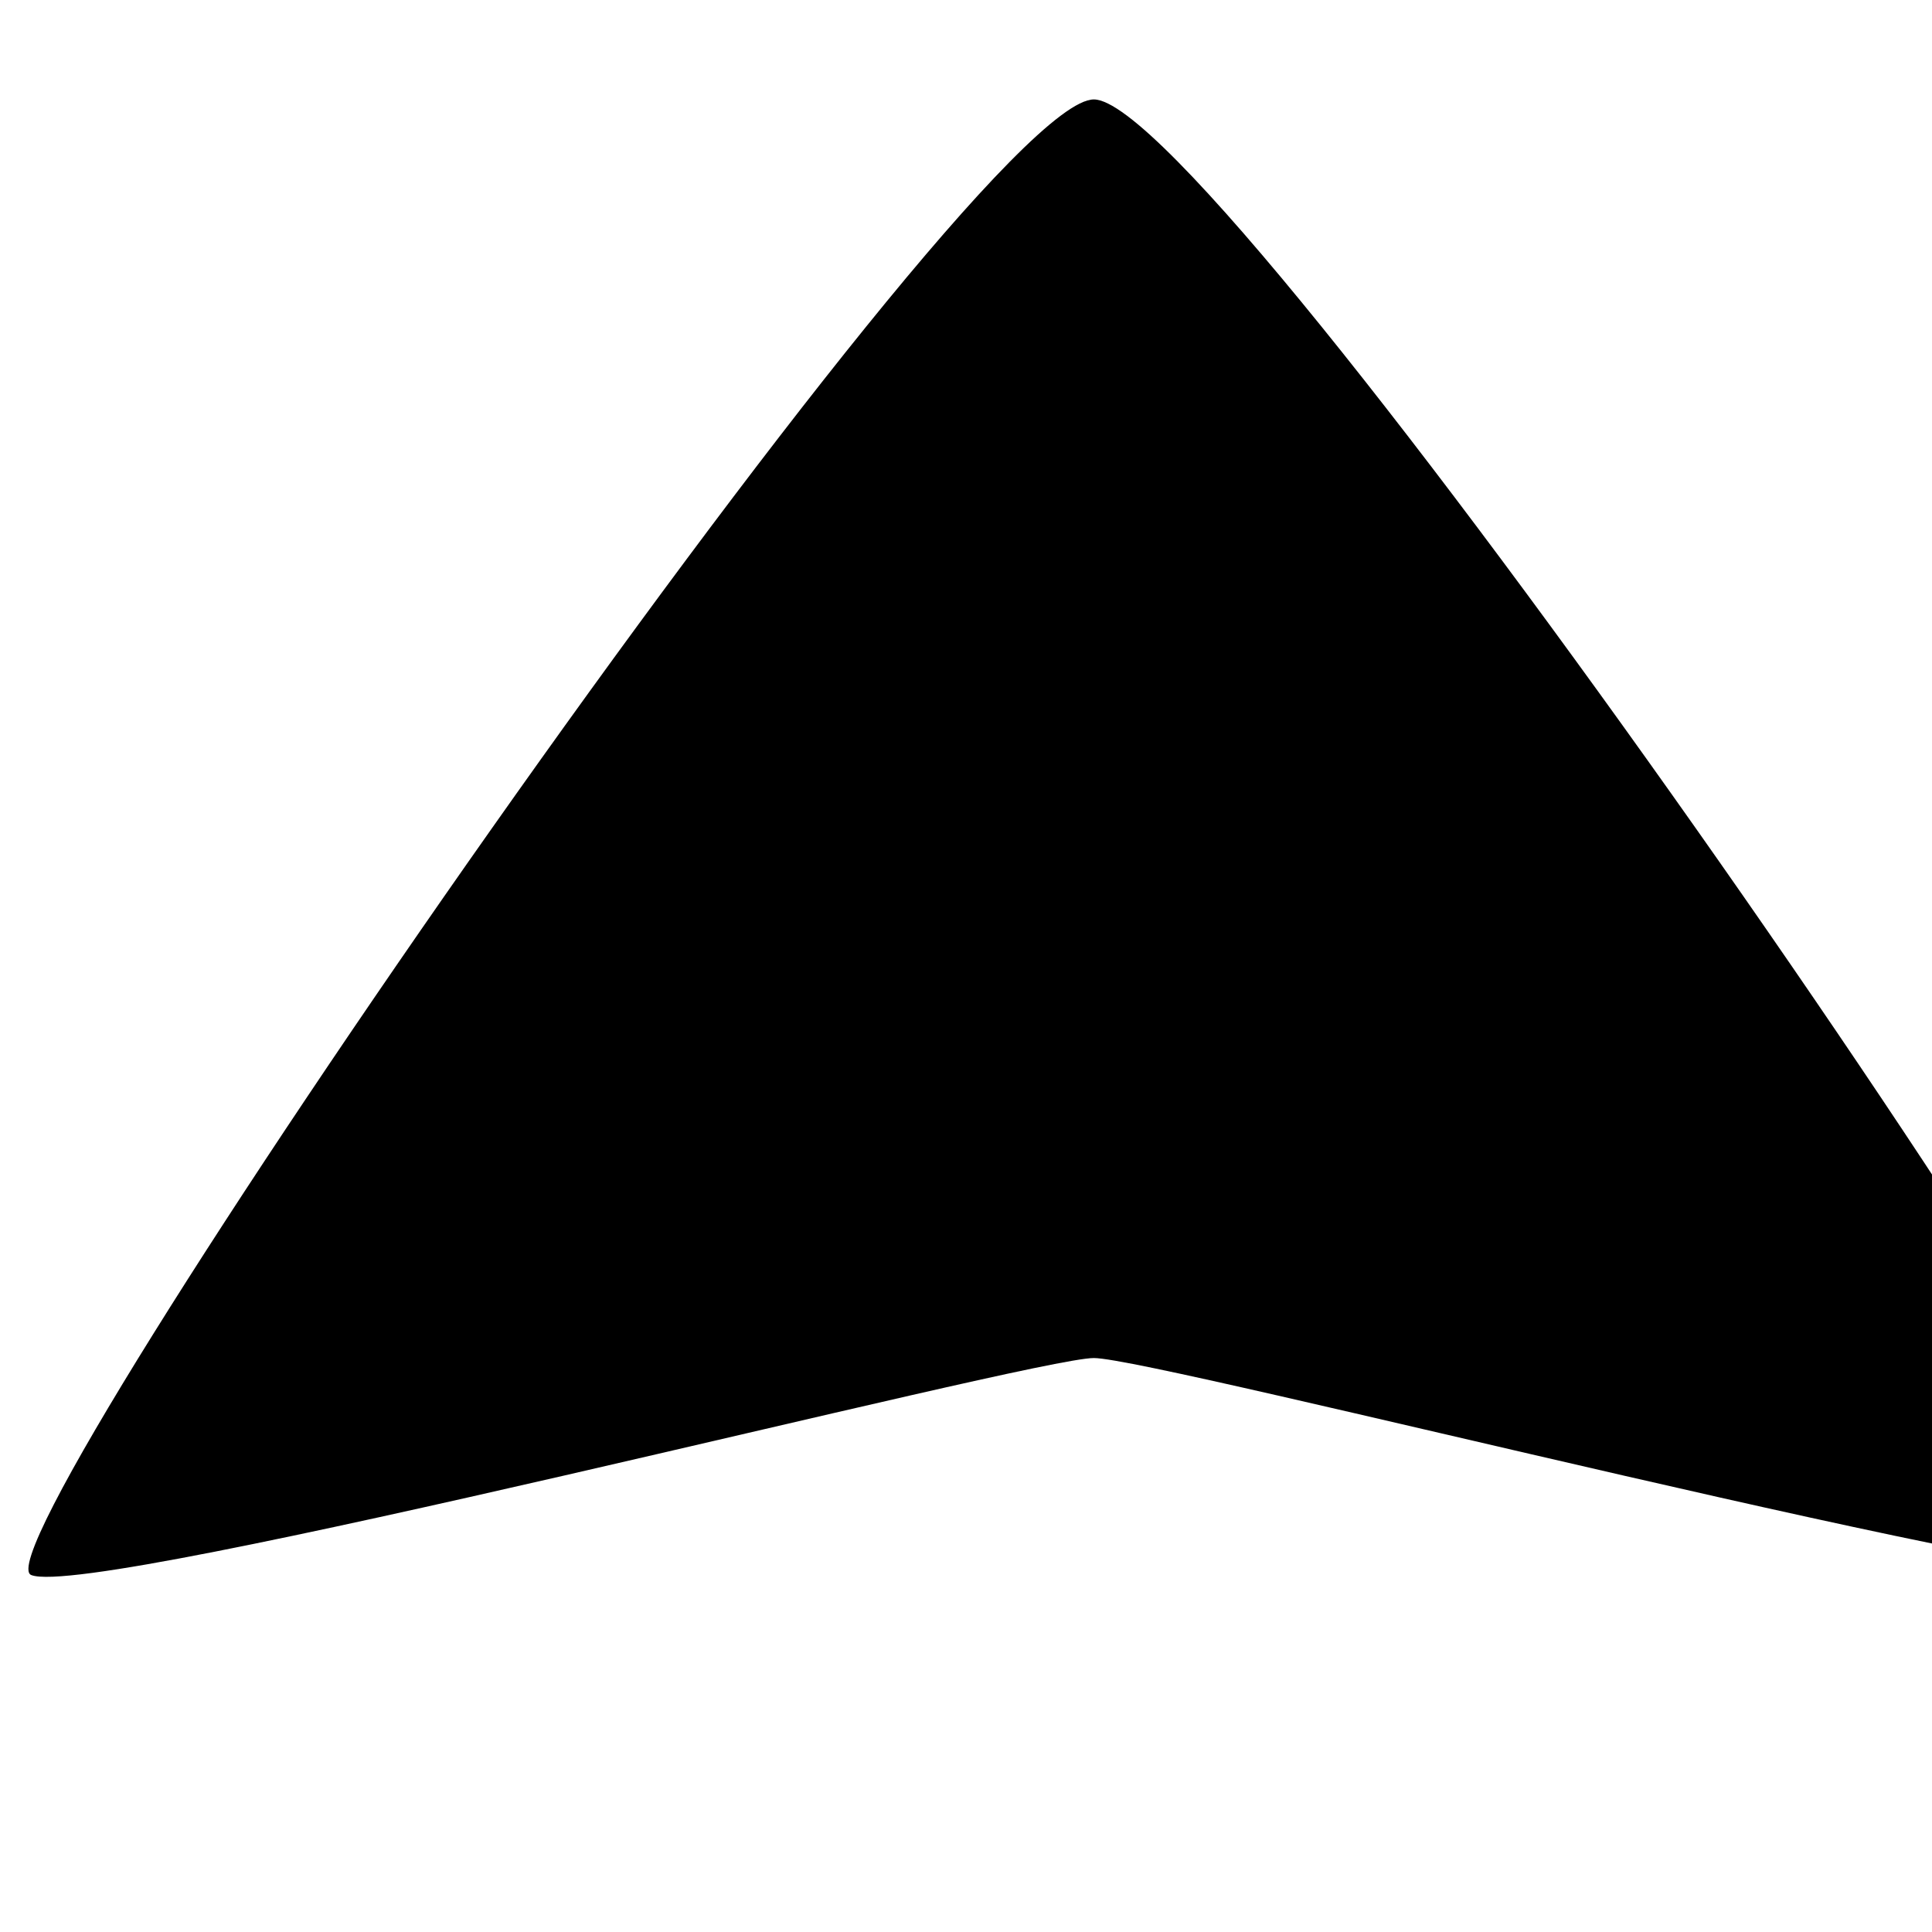 <?xml version="1.0" encoding="UTF-8" standalone="no"?>
<!-- Created with Inkscape (http://www.inkscape.org/) -->

<svg
   xmlns:dc="http://purl.org/dc/elements/1.1/"
   xmlns:cc="http://creativecommons.org/ns#"
   xmlns:rdf="http://www.w3.org/1999/02/22-rdf-syntax-ns#"
   xmlns:svg="http://www.w3.org/2000/svg"
   xmlns="http://www.w3.org/2000/svg"
   xmlns:sodipodi="http://sodipodi.sourceforge.net/DTD/sodipodi-0.dtd"
   xmlns:inkscape="http://www.inkscape.org/namespaces/inkscape"
   width="204"
   height="204"
   viewBox="0 0 53.975 53.975"
   version="1.1"
   id="svg8"
   inkscape:version="0.92.1 r15371"
   sodipodi:docname="arrow.svg"
   inkscape:export-filename="/home/scwook/git/Drawing.Image/icons/export/4.7inch/limit_black_left_204x204.png"
   inkscape:export-xdpi="96"
   inkscape:export-ydpi="96">
  <defs
     id="defs2">
    <inkscape:path-effect
       effect="powerstroke"
       id="path-effect4588"
       is_visible="true"
       offset_points="0,0.132"
       sort_points="true"
       interpolator_type="CubicBezierJohan"
       interpolator_beta="0.2"
       start_linecap_type="zerowidth"
       linejoin_type="extrp_arc"
       miter_limit="4"
       end_linecap_type="zerowidth" />
    <inkscape:path-effect
       effect="bspline"
       id="path-effect4570"
       is_visible="true"
       weight="33.333"
       steps="2"
       helper_size="0"
       apply_no_weight="true"
       apply_with_weight="true"
       only_selected="false" />
  </defs>
  <sodipodi:namedview
     id="base"
     pagecolor="#c8c8c8"
     bordercolor="#666666"
     borderopacity="1.0"
     inkscape:pageopacity="0"
     inkscape:pageshadow="2"
     inkscape:zoom="2"
     inkscape:cx="28.54359"
     inkscape:cy="115.36602"
     inkscape:document-units="mm"
     inkscape:current-layer="layer1"
     showgrid="true"
     showguides="false"
     inkscape:window-width="1920"
     inkscape:window-height="1051"
     inkscape:window-x="1920"
     inkscape:window-y="0"
     inkscape:window-maximized="1"
     units="px"
     inkscape:showpageshadow="false">
    <inkscape:grid
       type="xygrid"
       id="grid4592" />
  </sodipodi:namedview>
  <g
     inkscape:label="Arrow"
     inkscape:groupmode="layer"
     id="layer1"
     transform="translate(0,-243.025)"
     style="display:inline">
    <path
       style="display:inline;fill:#000000;fill-opacity:1;stroke:none;stroke-width:0.291px;stroke-linecap:butt;stroke-linejoin:miter;stroke-opacity:1"
       d="m 0.872,287.027 c -1.746,-0.7 26.195,-41.224 29.687,-41.224 3.493,0 31.433,40.524 29.687,41.224 -1.746,0.7 -27.941,-6.062 -29.687,-6.062 -1.746,0 -27.941,6.762 -29.687,6.062 z"
       id="path4617-9-3"
       inkscape:connector-curvature="0"
       sodipodi:nodetypes="zzzzz"
       inkscape:export-filename="/home/scwook/git/Drawing.Image/icons/export/4inch/arrow_green_68x68.png"
       inkscape:export-xdpi="96"
       inkscape:export-ydpi="96" />
  </g>
  <g
     inkscape:groupmode="layer"
     id="layer2"
     inkscape:label="Circle"
     style="display:none"
     transform="translate(0,-243.025)">
    <ellipse
       style="opacity:1;vector-effect:none;fill:#000000;fill-opacity:1;stroke:none;stroke-width:0.425px;stroke-linecap:butt;stroke-linejoin:round;stroke-miterlimit:4;stroke-dasharray:none;stroke-dashoffset:0;stroke-opacity:1;paint-order:fill markers stroke"
       id="path4634-6-9"
       cx="-266.441"
       cy="30.559"
       transform="rotate(-90)"
       rx="29.766"
       ry="29.766" />
  </g>
  <g
     inkscape:groupmode="layer"
     id="layer3"
     inkscape:label="Limit"
     transform="translate(0,-7.144)"
     style="display:none">
    <path
       style="display:inline;opacity:1;vector-effect:none;fill:none;fill-opacity:1;stroke:#000000;stroke-width:1.323;stroke-linecap:butt;stroke-linejoin:round;stroke-miterlimit:4;stroke-dasharray:none;stroke-dashoffset:0;stroke-opacity:1;paint-order:fill markers stroke"
       id="path4634-6-9-3-6"
       ry="9.26"
       rx="9.26"
       cy="10.186"
       cx="-50.932"
       d=""
       inkscape:connector-curvature="0" />
    <path
       style="display:inline;opacity:1;vector-effect:none;fill:none;fill-opacity:1;stroke:#000000;stroke-width:1.323;stroke-linecap:butt;stroke-linejoin:round;stroke-miterlimit:4;stroke-dasharray:none;stroke-dashoffset:0;stroke-opacity:1;paint-order:fill markers stroke"
       id="path4634-6-9-3-7"
       ry="9.26"
       rx="9.26"
       cy="10.186"
       cx="-50.932"
       d=""
       inkscape:connector-curvature="0" />
    <path
       style="display:inline;opacity:1;vector-effect:none;fill:none;fill-opacity:1;stroke:#000000;stroke-width:1.323;stroke-linecap:butt;stroke-linejoin:round;stroke-miterlimit:4;stroke-dasharray:none;stroke-dashoffset:0;stroke-opacity:1;paint-order:fill markers stroke"
       id="path4634-6-9-3-5"
       ry="9.26"
       rx="9.26"
       cy="10.186"
       cx="-50.932"
       d=""
       inkscape:connector-curvature="0" />
    <path
       style="display:inline;opacity:1;vector-effect:none;fill:none;fill-opacity:1;stroke:#000000;stroke-width:1.323;stroke-linecap:butt;stroke-linejoin:round;stroke-miterlimit:4;stroke-dasharray:none;stroke-dashoffset:0;stroke-opacity:1;paint-order:fill markers stroke"
       id="path4634-6-9-3-62"
       ry="9.26"
       rx="9.26"
       cy="10.186"
       cx="-50.932"
       d=""
       inkscape:connector-curvature="0" />
    <g
       id="g5297"
       transform="matrix(0,-2.614,2.615,0,-106.201,60.763)"
       style="stroke-width:1.518;stroke-miterlimit:4;stroke-dasharray:none">
      <path
         sodipodi:nodetypes="cc"
         inkscape:connector-curvature="0"
         id="path4634-6-9-3"
         d="m -33.957,-28.811 c 0,5.114 -4.146,9.26 -9.26,9.26"
         style="display:inline;opacity:1;vector-effect:none;fill:none;fill-opacity:1;stroke:#0096ff;stroke-width:1.518;stroke-linecap:butt;stroke-linejoin:miter;stroke-miterlimit:4;stroke-dasharray:none;stroke-dashoffset:0;stroke-opacity:1;paint-order:fill markers stroke"
         transform="rotate(-135)" />
      <path
         sodipodi:nodetypes="csssc"
         inkscape:connector-curvature="0"
         id="path4634-6-9-3-9"
         d="m 16.735,44.385 c 2.648,2.648 3.441,6.632 2.007,10.092 -1.433,3.46 -4.81,5.717 -8.556,5.717 C 6.441,60.193 3.064,57.937 1.631,54.476 0.198,51.016 0.99,47.033 3.638,44.385"
         style="display:inline;opacity:1;vector-effect:none;fill:none;fill-opacity:1;stroke:#000000;stroke-width:1.518;stroke-linecap:butt;stroke-linejoin:miter;stroke-miterlimit:4;stroke-dasharray:none;stroke-dashoffset:0;stroke-opacity:1;paint-order:fill markers stroke" />
    </g>
  </g>
</svg>
